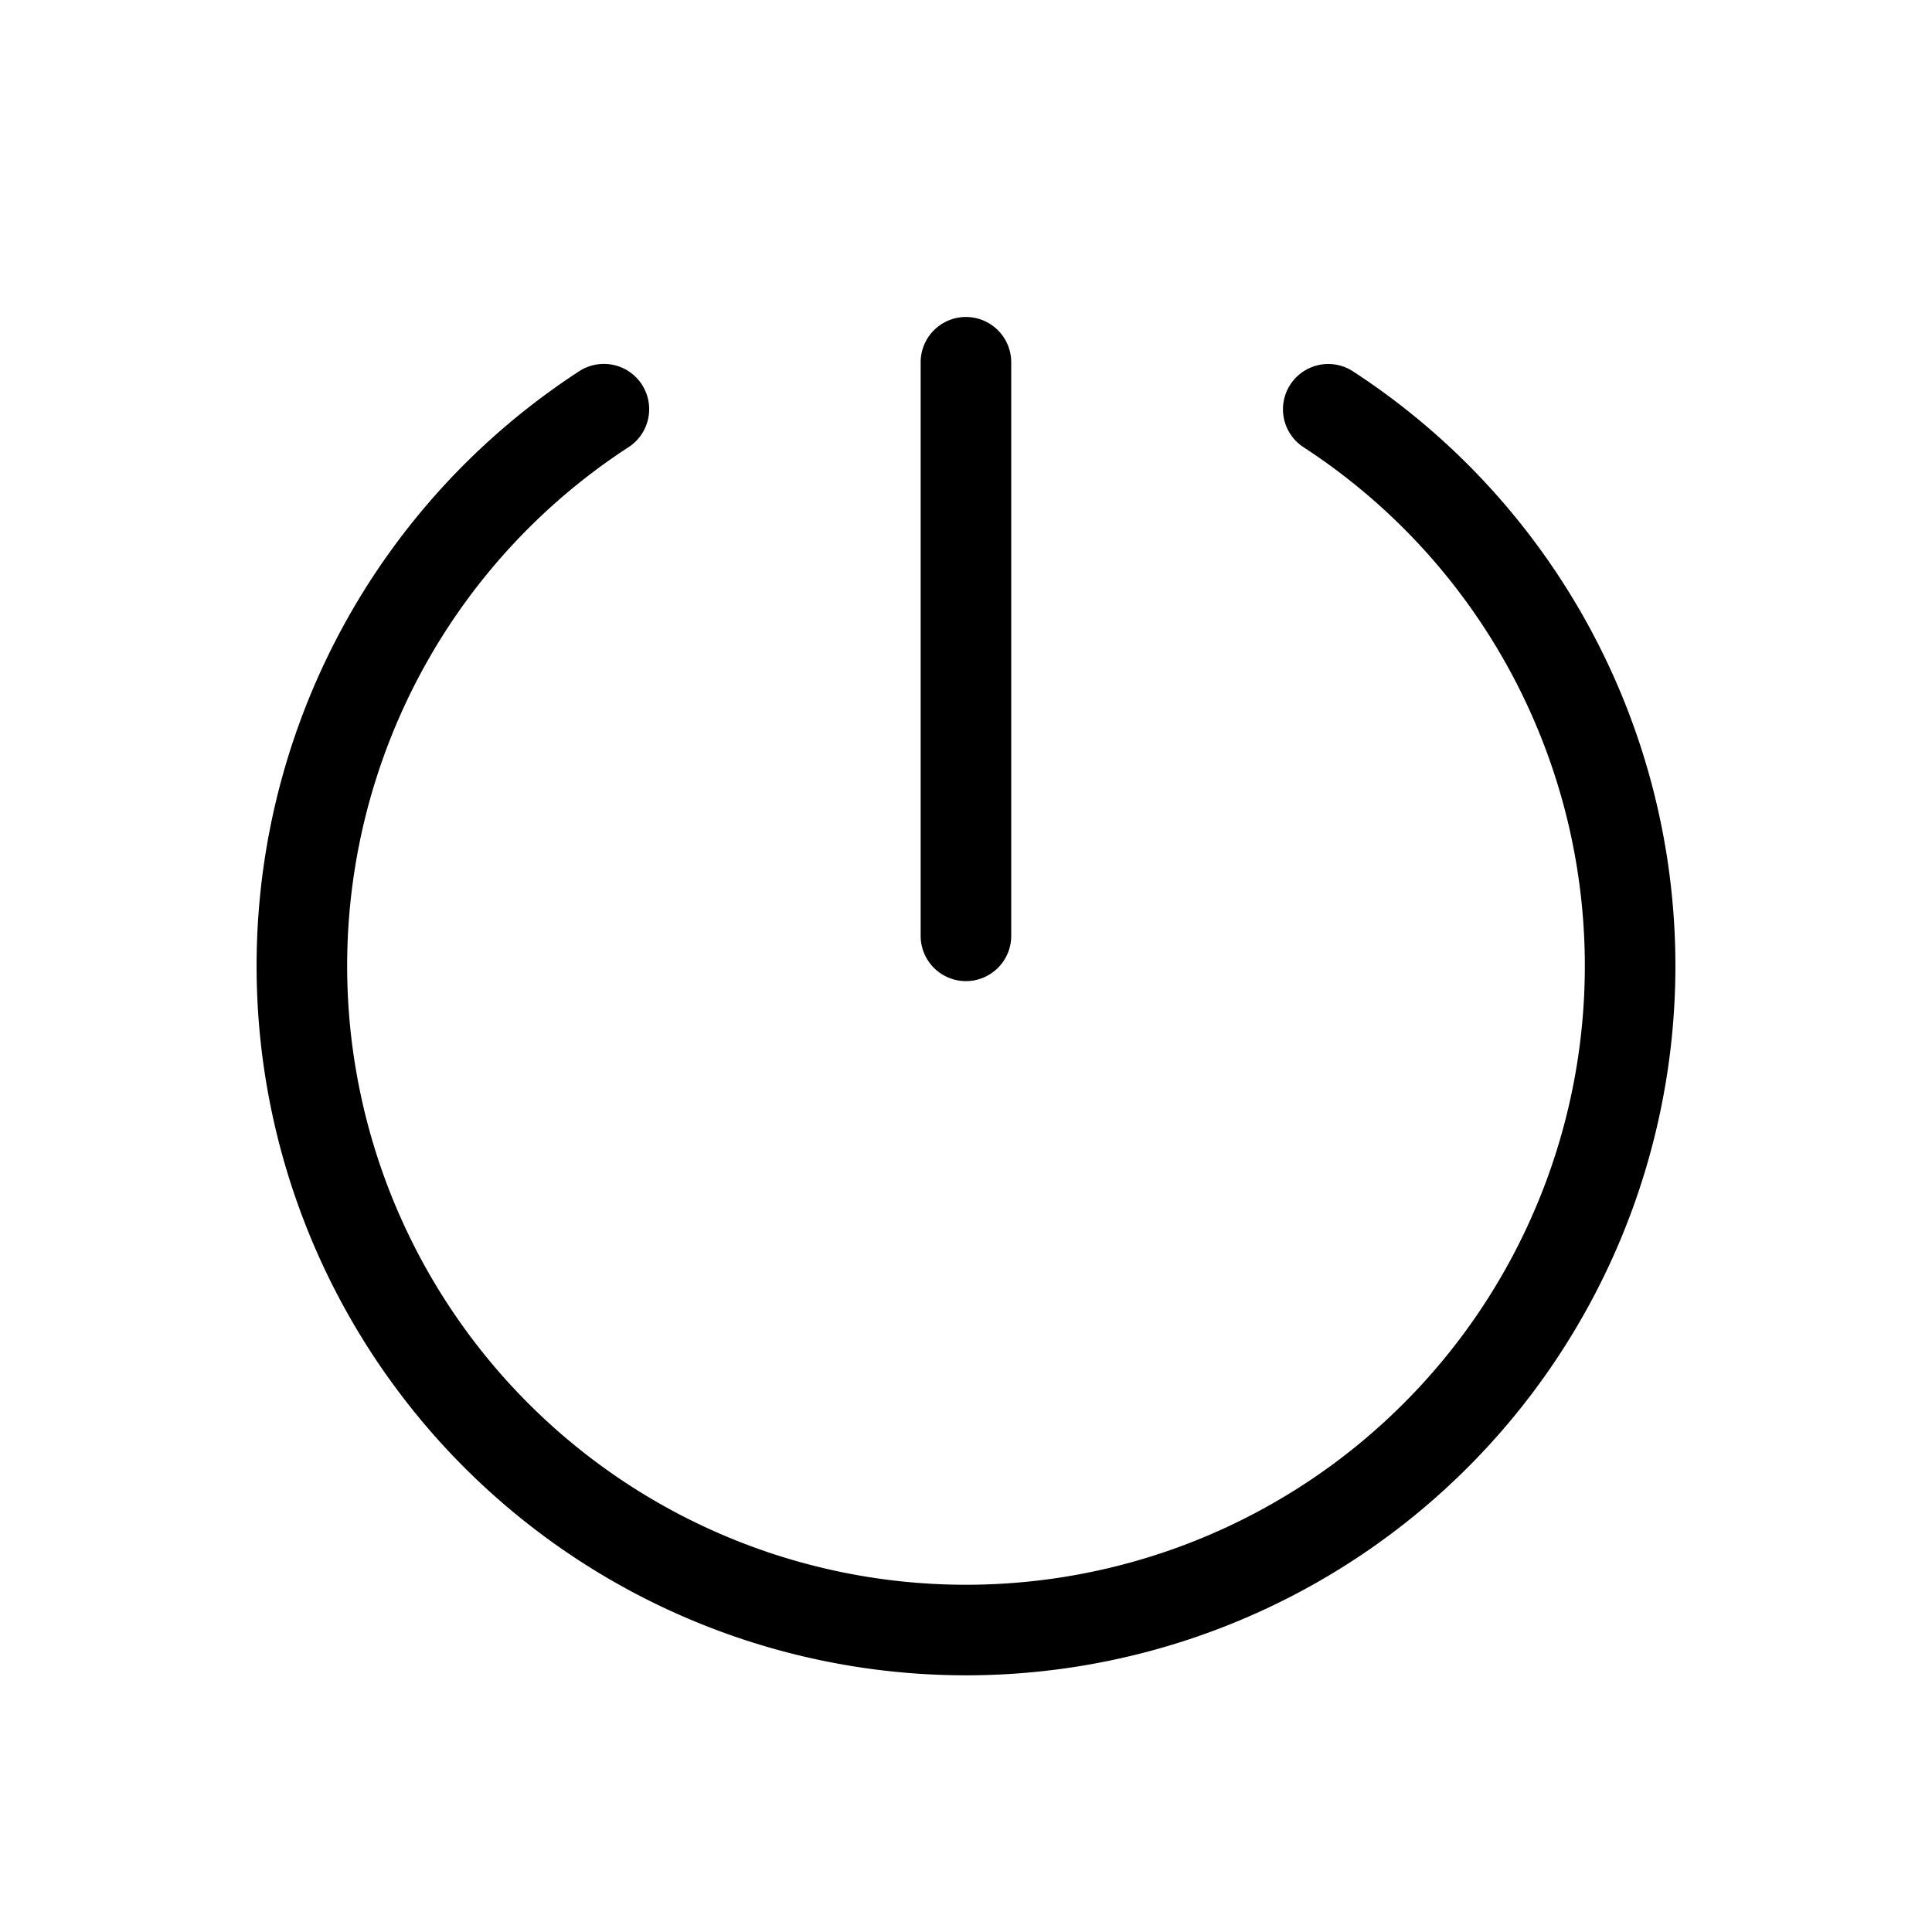 <svg id="Flat" xmlns="http://www.w3.org/2000/svg" viewBox="0 0 256 256">
  <path d="M121.992,124.003v-76a6,6,0,0,1,12,0v76a6,6,0,0,1-12,0Zm57.287-74.796a6,6,0,1,0-6.555,10.052,82,82,0,1,1-89.449-0,6,6,0,1,0-6.554-10.052,94,94,0,1,0,102.558 0Z"/>
</svg>

